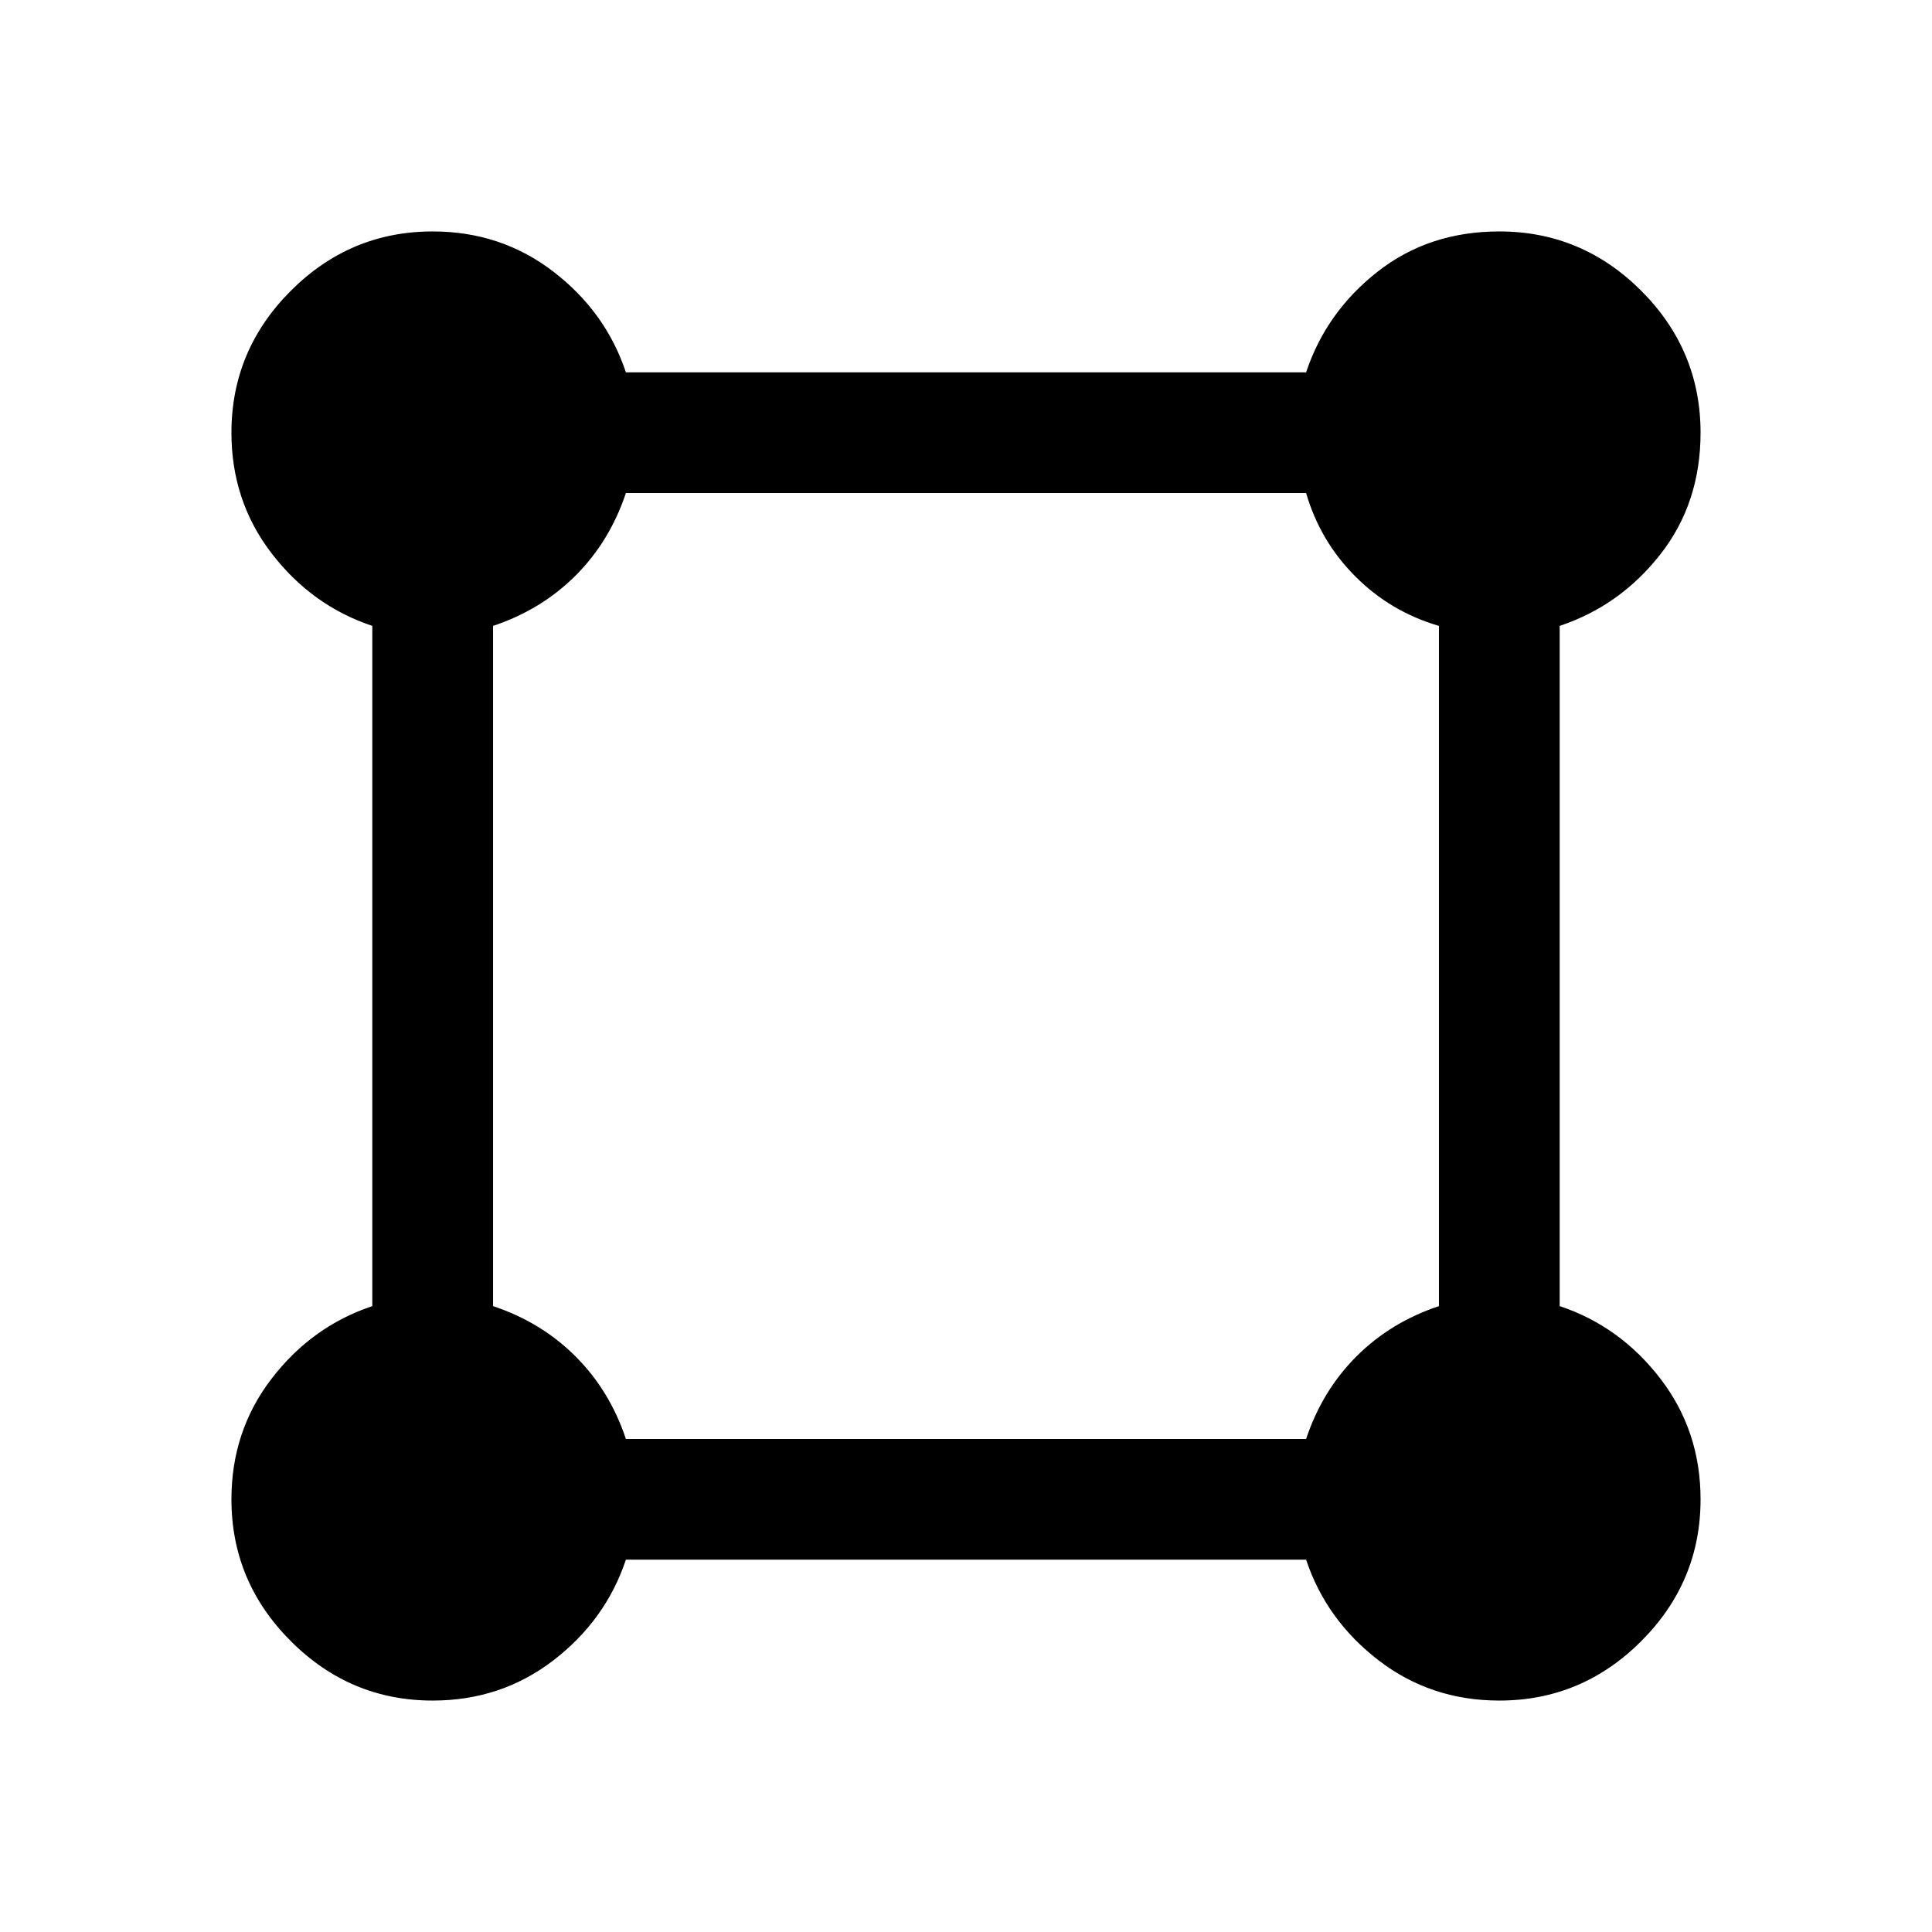 <svg xmlns="http://www.w3.org/2000/svg" viewBox="0 0 24 24"><path d="M5.375 21.125q-1.025 0-1.762-.738-.738-.737-.738-1.762 0-.85.5-1.5t1.25-.9v-8.45q-.75-.25-1.25-.9t-.5-1.5q0-1.025.738-1.763.737-.737 1.762-.737.85 0 1.5.5t.9 1.25h8.45q.25-.75.888-1.25.637-.5 1.512-.5 1.025 0 1.763.737.737.738.737 1.763 0 .875-.5 1.512-.5.638-1.25.888v8.45q.75.25 1.25.9t.5 1.5q0 1.025-.737 1.762-.738.738-1.763.738-.85 0-1.5-.5t-.9-1.25h-8.45q-.25.75-.9 1.25t-1.5.5Zm2.4-3.25h8.45q.2-.6.625-1.025.425-.425 1.025-.625v-8.45q-.6-.175-1.037-.613-.438-.437-.613-1.037h-8.45q-.2.6-.625 1.025-.425.425-1.025.625v8.45q.6.2 1.025.625.425.425.625 1.025Z"/></svg>